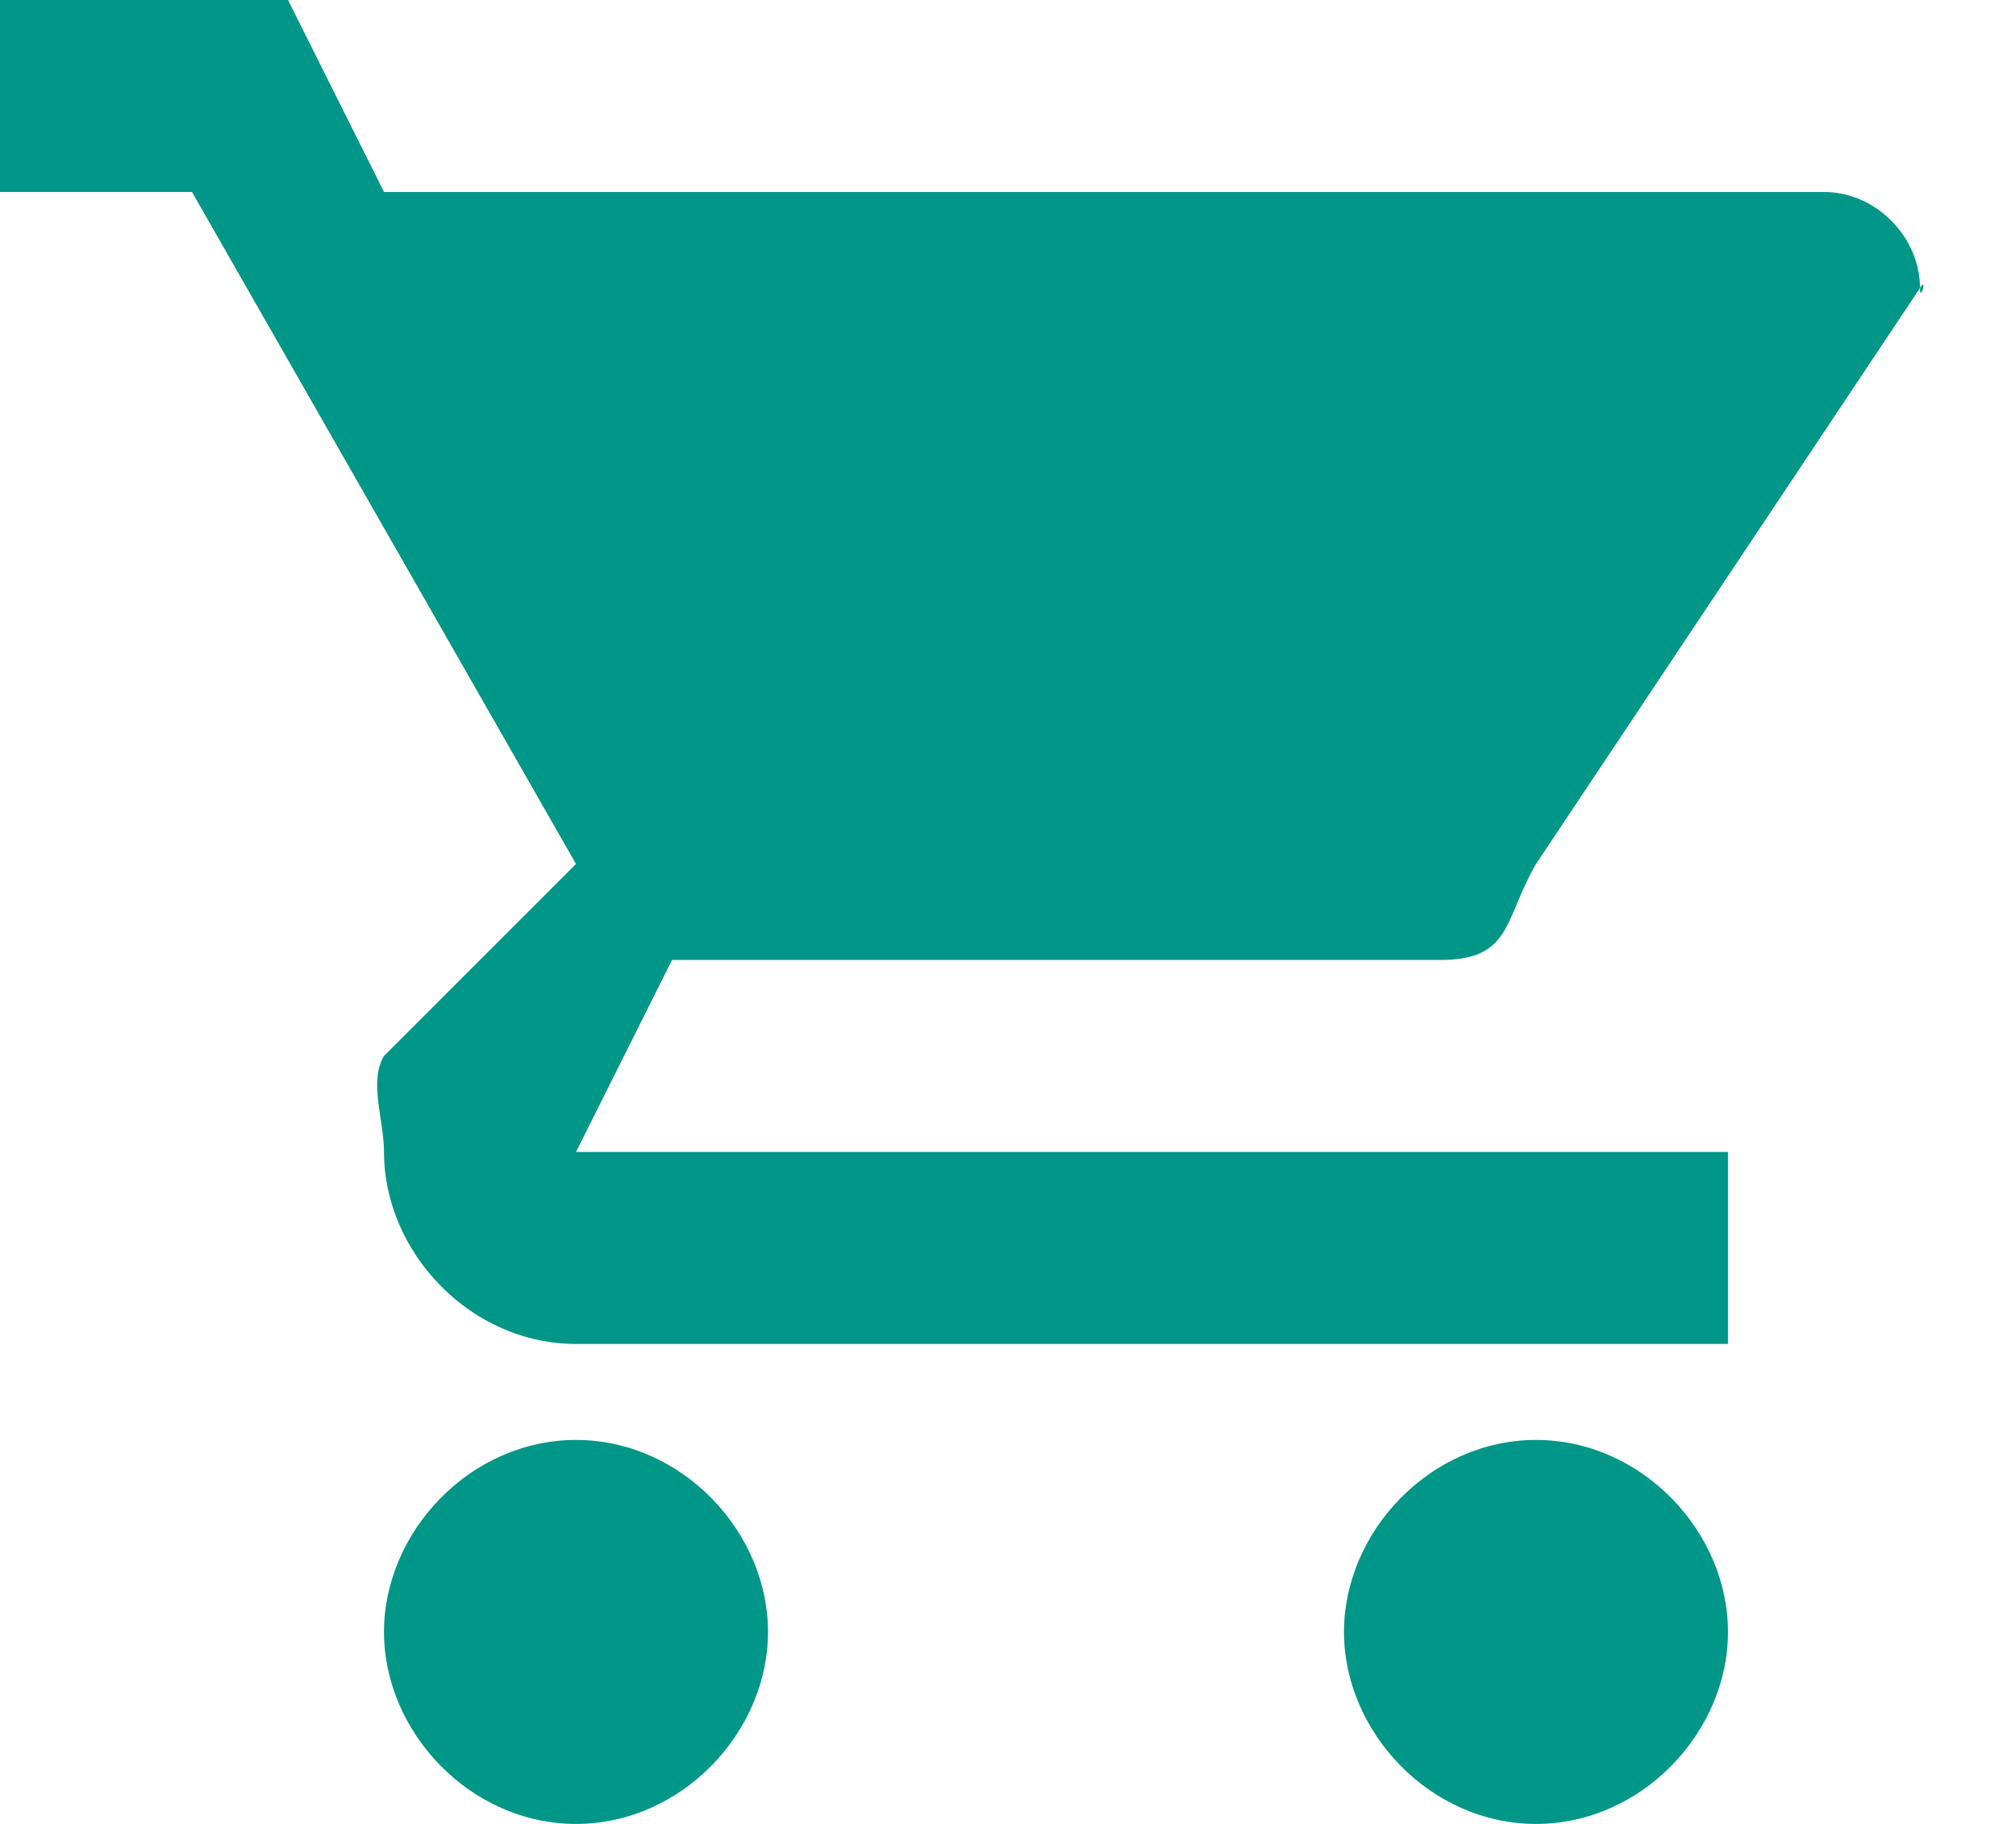 <svg width="21" height="19" viewBox="0 0 21 19" fill="none" xmlns="http://www.w3.org/2000/svg">
<path d="M6 15C4.9 15 4 15.955 4 17C4 18.045 4.9 19 6 19C7.1 19 8 18.045 8 17C8 15.955 7.1 15 6 15ZM0 0V2H2L6 9L4 11C3.84 11.266 4 11.668 4 12C4 13.045 4.9 14 6 14H18V12H6C5.86 12 6 12.133 6 12V12L7 10H15C15.75 10 15.66 9.589 16 9L20 3C20.08 2.867 20 3.162 20 3C20 2.478 19.55 2 19 2H4L3 0H0ZM16 15C14.9 15 14 15.955 14 17C14 18.045 14.9 19 16 19C17.1 19 18 18.045 18 17C18 15.955 17.1 15 16 15Z" fill="#009688"/>
</svg>
